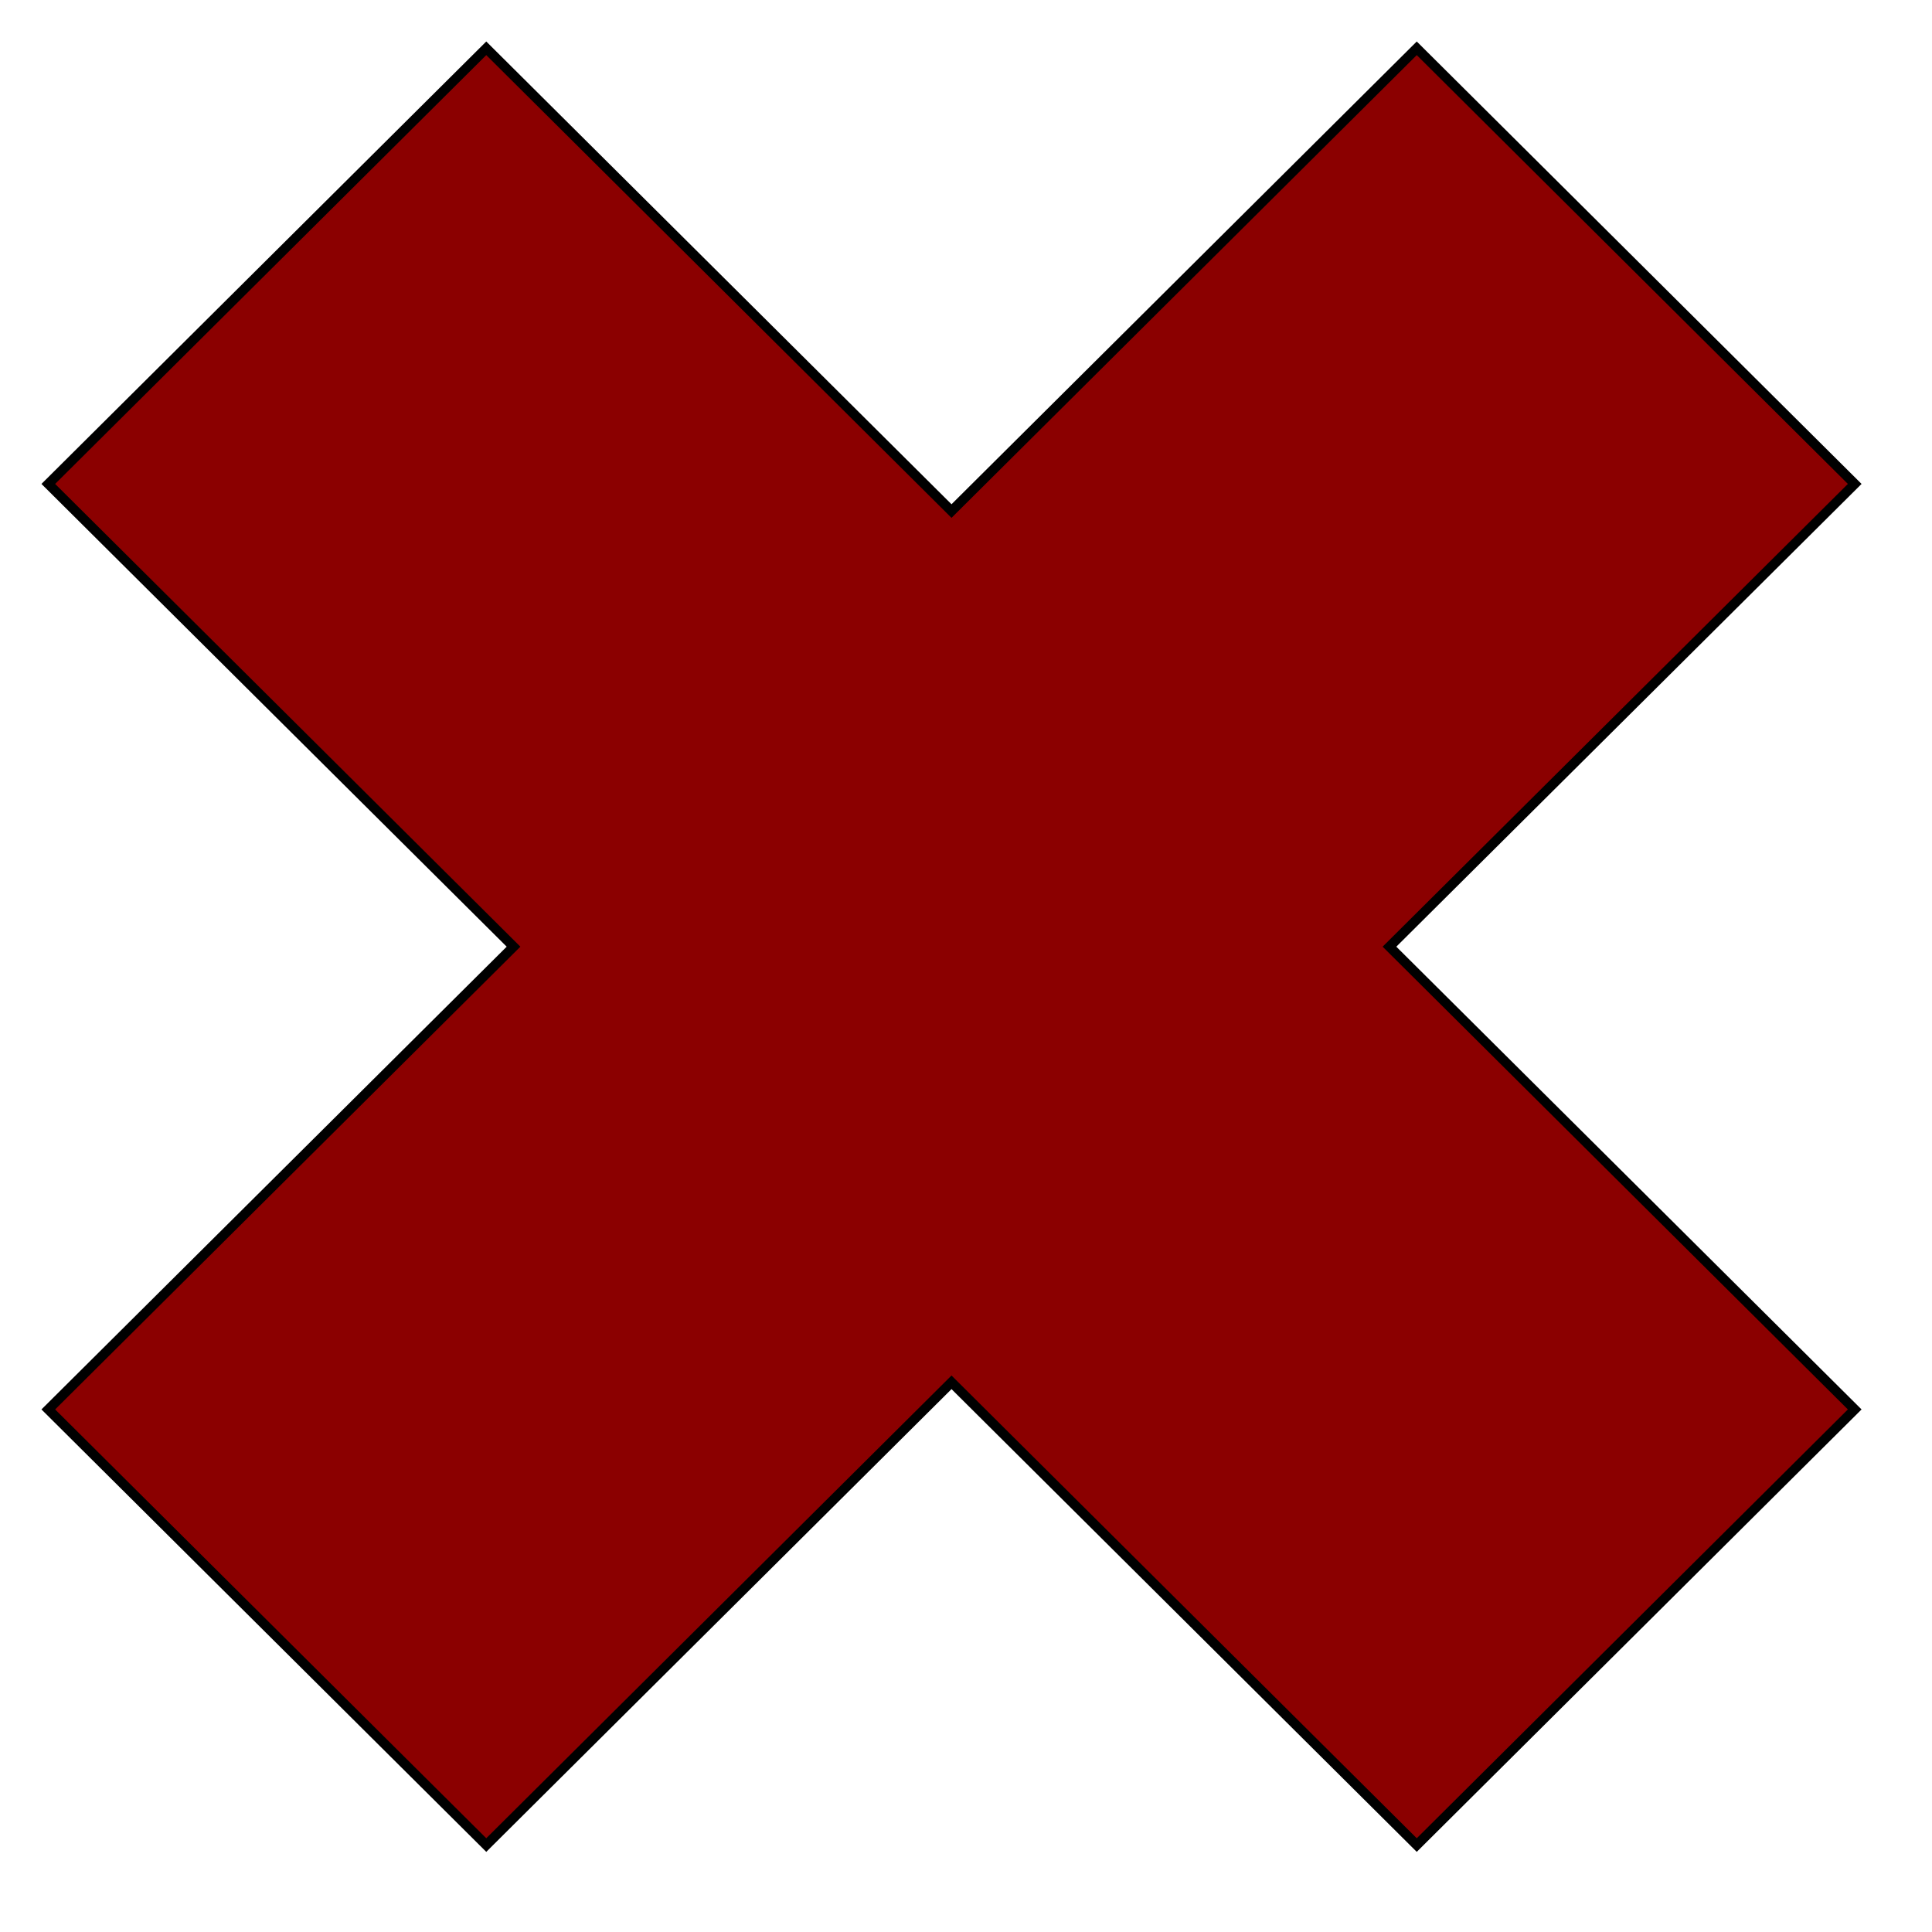 <svg width="200" height="200" xmlns="http://www.w3.org/2000/svg">
 <g id="Layer_1">
  <title>Layer 1</title>
  <path filter="url(#svg_9_blur)" id="svg_9" d="m5,50.096l45.338,-45.096l48.162,47.904l48.162,-47.904l45.338,45.096l-48.162,47.904l48.162,47.904l-45.338,45.096l-48.162,-47.904l-48.162,47.904l-45.338,-45.096l48.161,-47.904l-48.161,-47.904z" stroke="#000" fill="darkred"/>
 </g>
 <defs>
  <filter id="svg_9_blur">
   <feGaussianBlur stdDeviation="2" in="SourceGraphic"/>
  </filter>
 </defs>
</svg>